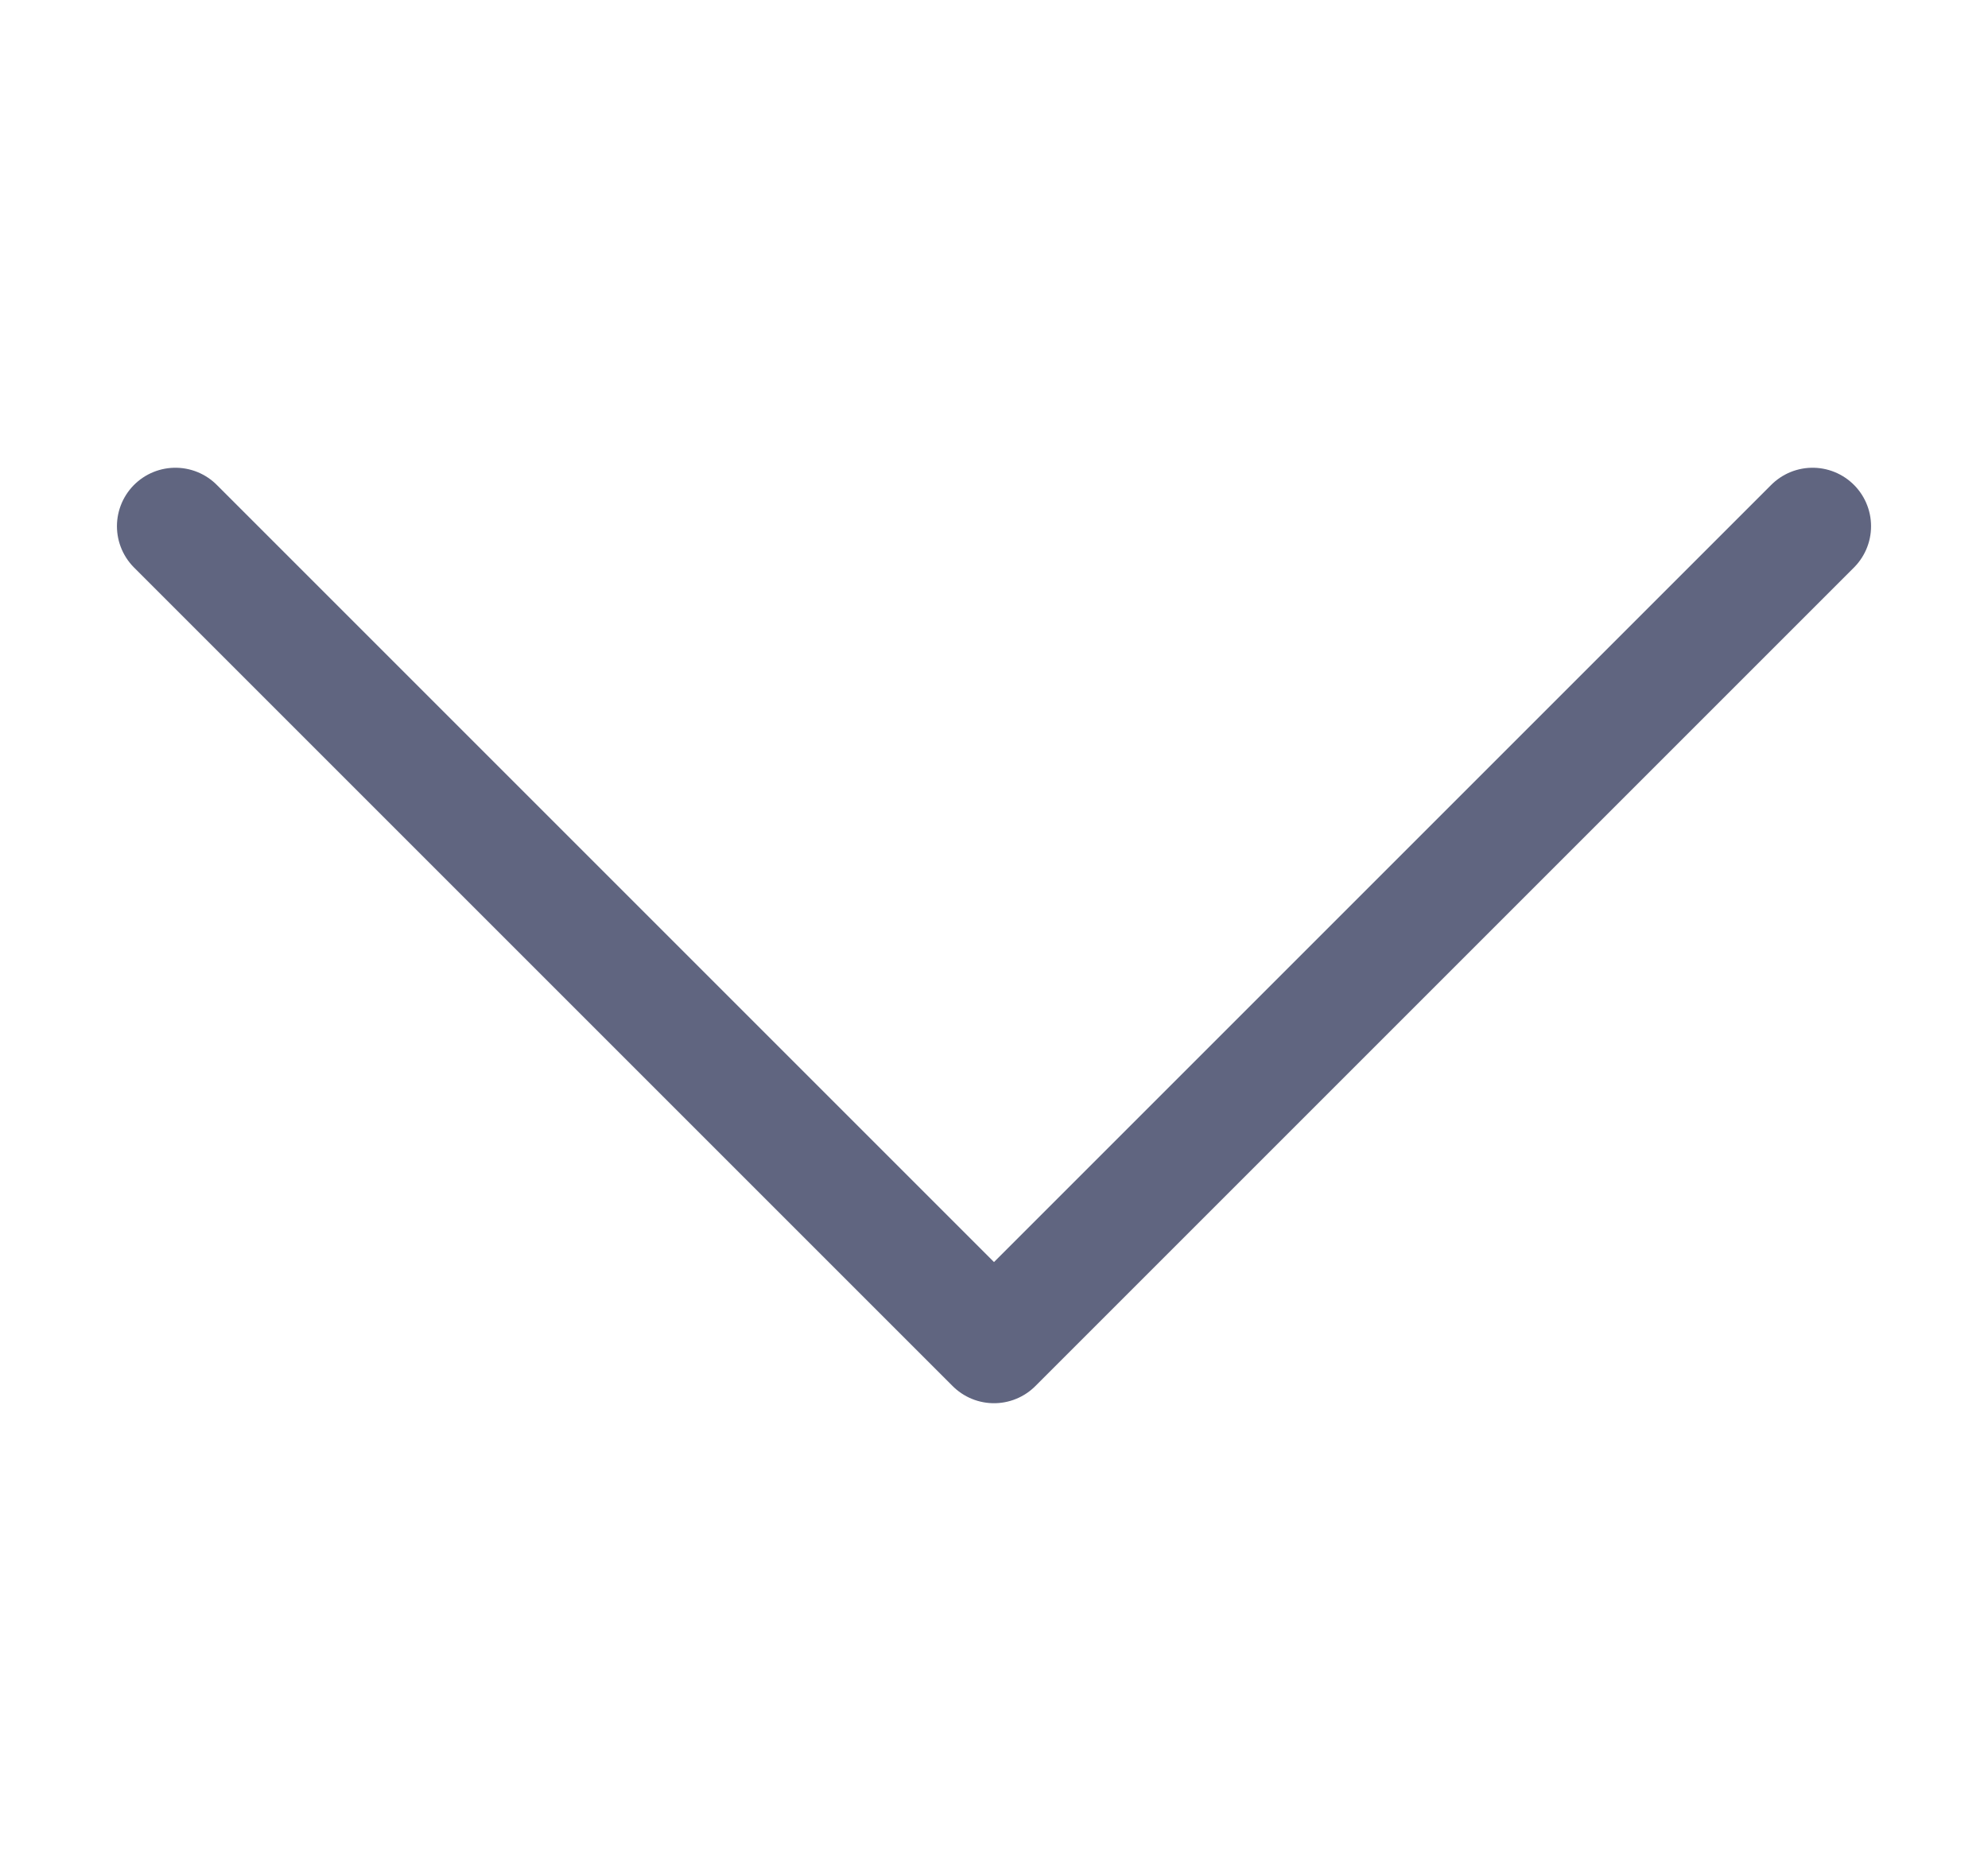 <svg width="17" height="16" viewBox="0 0 17 16" fill="none" xmlns="http://www.w3.org/2000/svg">
<path d="M15.5 4.5L8.5 11.5L1.5 4.5" stroke="#606580" stroke-miterlimit="10" stroke-linecap="round" stroke-linejoin="round"/>
</svg>
